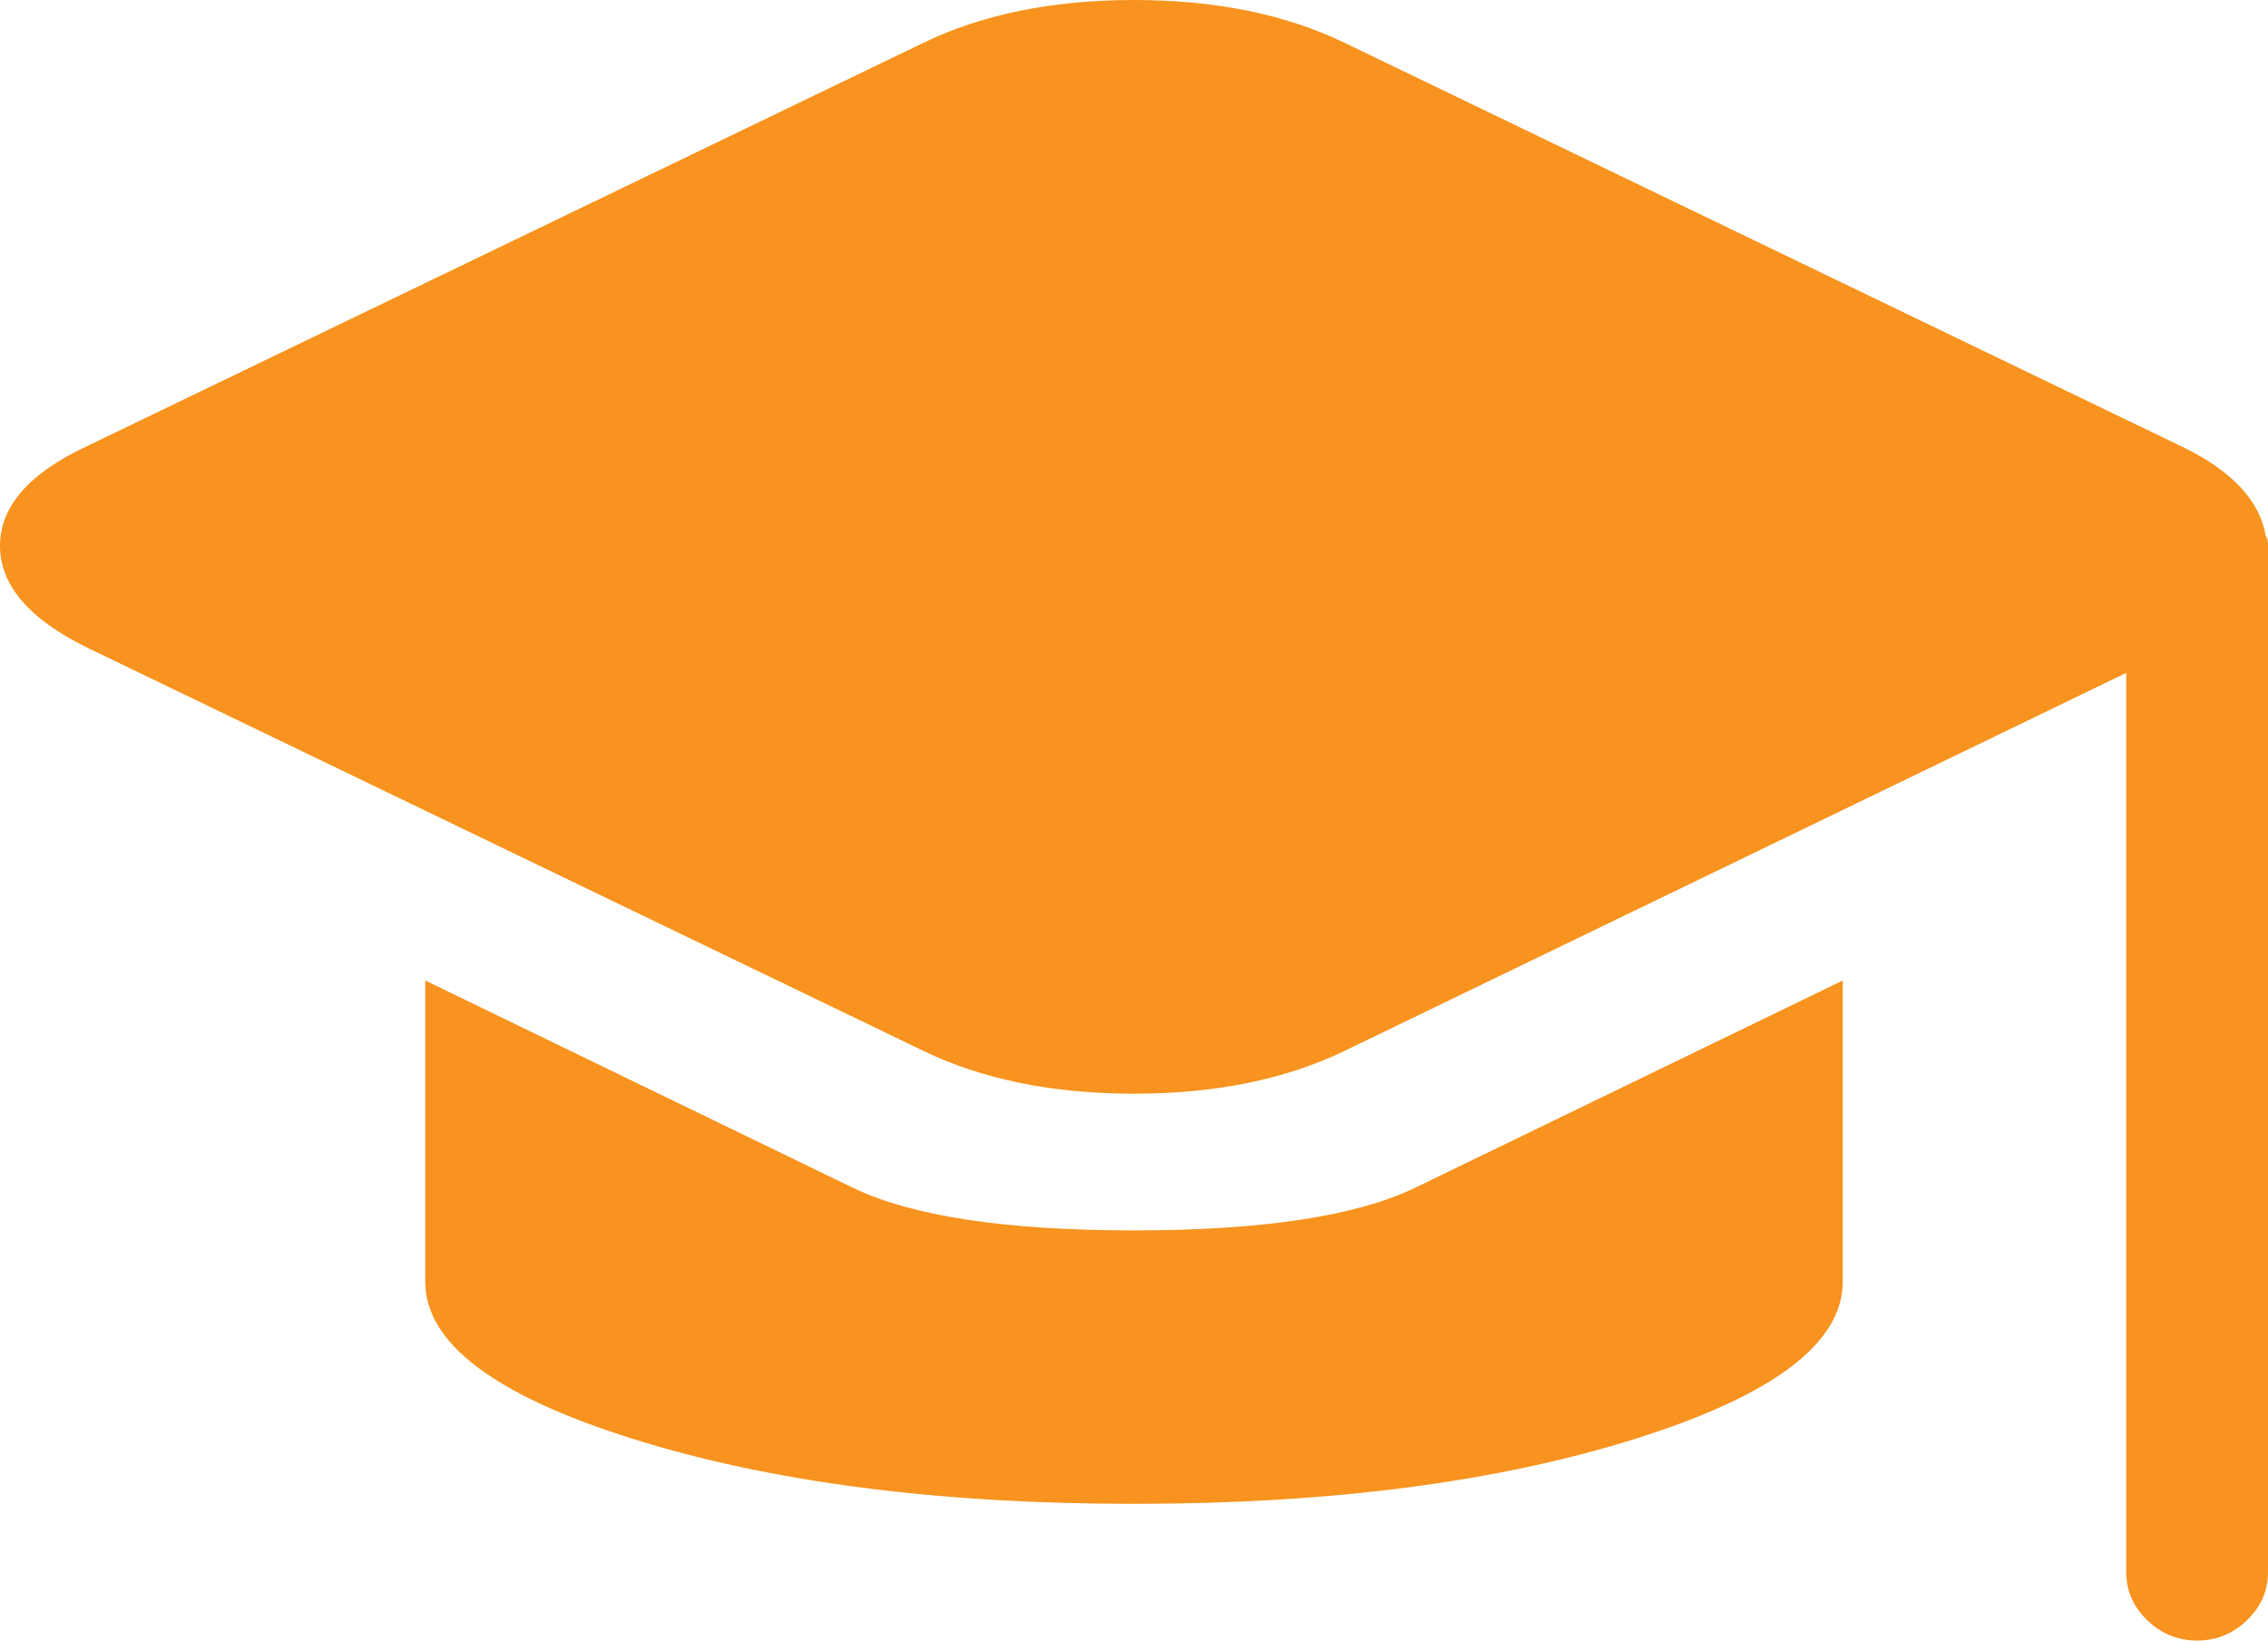 <svg width="94" height="68" viewBox="0 0 94 68" fill="none" xmlns="http://www.w3.org/2000/svg">
<path d="M94 65.167C94 65.934 93.709 66.598 93.128 67.159C92.546 67.72 91.858 68 91.062 68C90.267 68 89.579 67.72 88.997 67.159C88.416 66.598 88.125 65.934 88.125 65.167V27.891L55.721 43.562C53.273 44.743 50.366 45.333 47 45.333C43.634 45.333 40.727 44.743 38.279 43.562L3.58 26.828C1.193 25.648 0 24.246 0 22.622C0 20.999 1.193 19.627 3.58 18.505L38.279 1.771C40.727 0.59 43.634 0 47 0C50.366 0 53.273 0.59 55.721 1.771L90.42 18.505C92.501 19.509 93.663 20.748 93.908 22.224C93.969 22.283 94 22.401 94 22.578V65.167ZM58.658 49.229L76.375 40.641V53.125C76.375 55.663 73.514 57.833 67.792 59.633C62.07 61.433 55.139 62.333 47 62.333C38.861 62.333 31.93 61.433 26.208 59.633C20.486 57.833 17.625 55.663 17.625 53.125V40.641L35.342 49.229C37.79 50.41 41.676 51 47 51C52.324 51 56.21 50.41 58.658 49.229Z" fill="#F7931E"/>
</svg>
